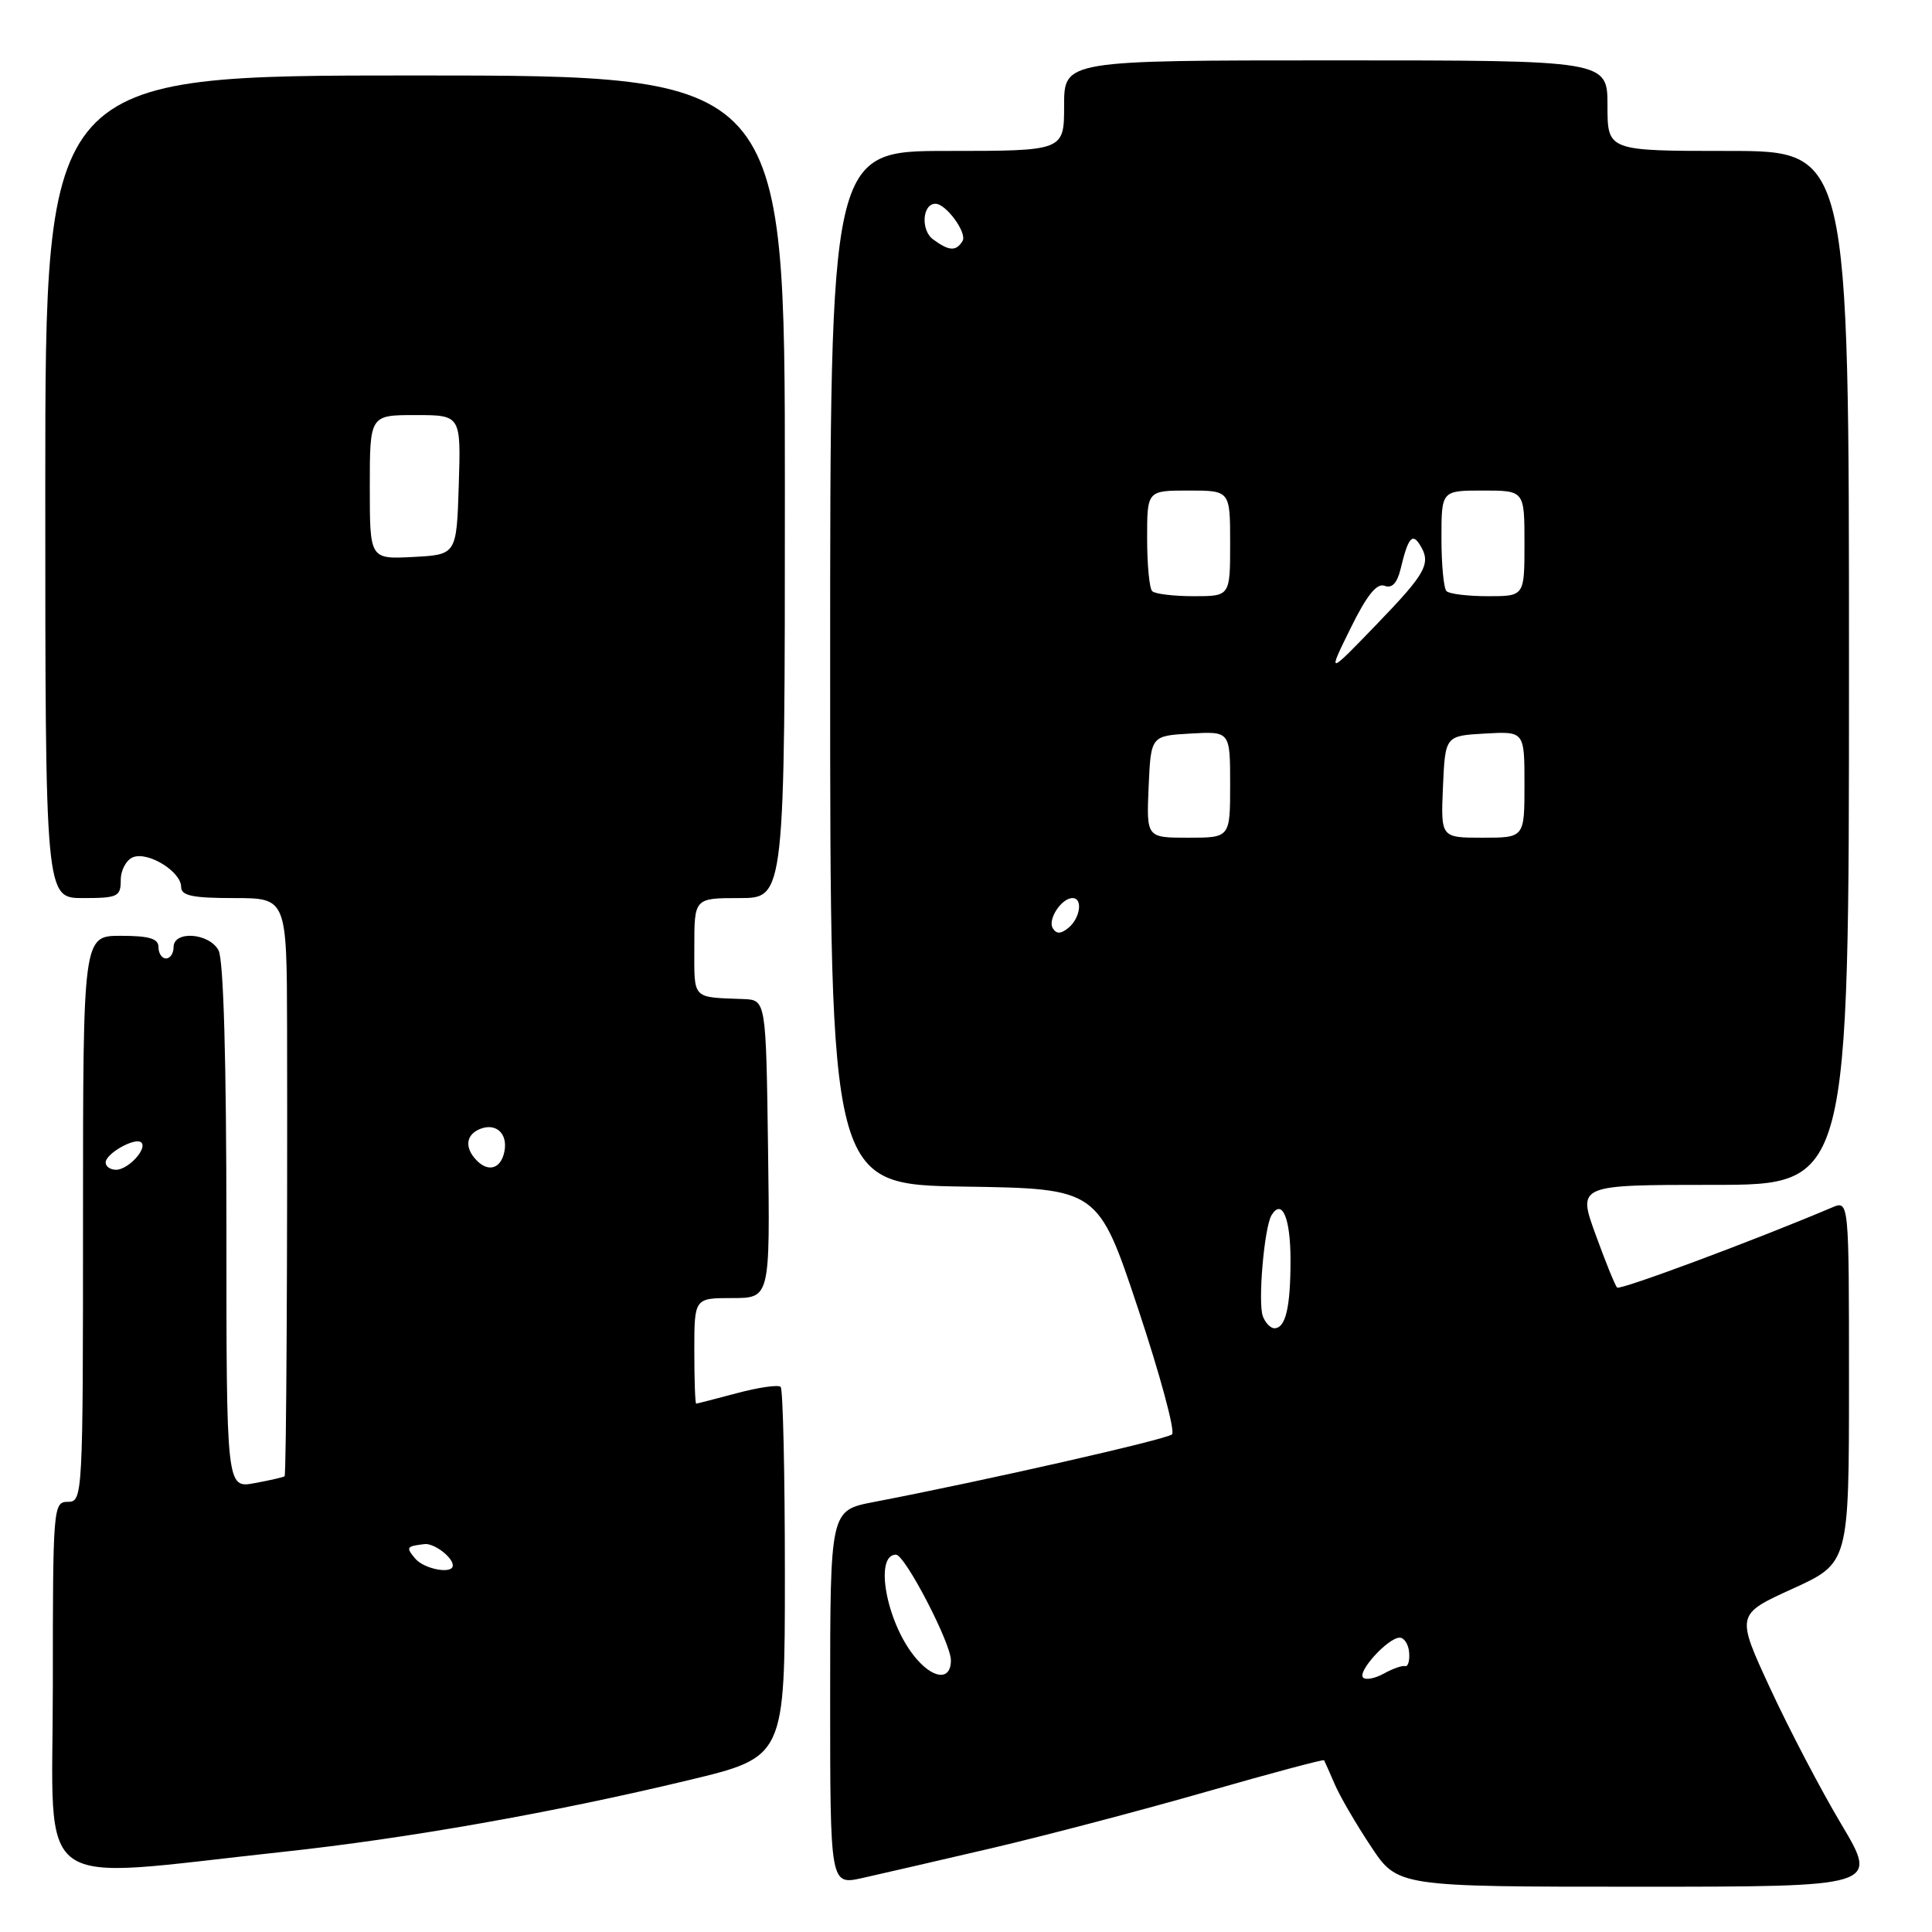 <?xml version="1.0" encoding="UTF-8" standalone="no"?>
<!DOCTYPE svg PUBLIC "-//W3C//DTD SVG 1.1//EN" "http://www.w3.org/Graphics/SVG/1.1/DTD/svg11.dtd" >
<svg xmlns="http://www.w3.org/2000/svg" xmlns:xlink="http://www.w3.org/1999/xlink" version="1.1" viewBox="0 0 256 256">
 <g >
 <path fill="currentColor"
d=" M 131.46 244.88 C 138.58 243.21 151.36 239.85 159.86 237.41 C 168.36 234.97 175.37 233.10 175.45 233.24 C 175.53 233.38 176.16 234.81 176.85 236.40 C 177.53 238.00 179.69 241.71 181.65 244.65 C 185.19 250.00 185.19 250.00 217.05 250.00 C 248.91 250.00 248.91 250.00 244.00 241.75 C 241.29 237.21 237.05 229.10 234.56 223.72 C 230.03 213.93 230.03 213.93 237.52 210.52 C 245.00 207.11 245.00 207.11 245.00 183.08 C 245.00 159.04 245.00 159.04 242.75 160.00 C 232.47 164.36 214.66 170.99 214.28 170.61 C 214.01 170.35 212.73 167.18 211.42 163.57 C 209.03 157.00 209.03 157.00 227.02 157.00 C 245.00 157.00 245.00 157.00 245.00 88.50 C 245.00 20.00 245.00 20.00 229.00 20.00 C 213.00 20.00 213.00 20.00 213.00 14.00 C 213.00 8.00 213.00 8.00 177.00 8.00 C 141.00 8.00 141.00 8.00 141.00 14.00 C 141.00 20.00 141.00 20.00 125.50 20.00 C 110.00 20.00 110.00 20.00 110.00 88.48 C 110.00 156.95 110.00 156.95 127.75 157.23 C 145.50 157.50 145.50 157.50 150.80 173.40 C 153.71 182.15 155.74 189.64 155.30 190.06 C 154.58 190.73 130.63 196.17 115.75 199.03 C 110.00 200.14 110.00 200.14 110.00 224.96 C 110.00 249.79 110.00 249.79 114.25 248.85 C 116.59 248.33 124.33 246.54 131.46 244.88 Z  M 37.50 245.38 C 53.87 243.62 73.35 240.18 91.25 235.88 C 104.00 232.82 104.00 232.82 104.00 208.58 C 104.00 195.24 103.75 184.08 103.44 183.77 C 103.13 183.46 100.54 183.83 97.69 184.59 C 94.84 185.35 92.39 185.98 92.25 185.99 C 92.11 185.99 92.00 182.85 92.00 179.00 C 92.00 172.00 92.00 172.00 97.02 172.00 C 102.04 172.00 102.04 172.00 101.77 152.25 C 101.50 132.50 101.50 132.50 98.50 132.38 C 91.62 132.12 92.00 132.52 92.00 125.50 C 92.00 119.00 92.00 119.00 98.00 119.00 C 104.00 119.00 104.00 119.00 104.00 64.50 C 104.00 10.00 104.00 10.00 55.00 10.00 C 6.00 10.00 6.00 10.00 6.00 64.50 C 6.00 119.00 6.00 119.00 11.00 119.00 C 15.61 119.00 16.00 118.81 16.00 116.61 C 16.00 115.29 16.74 113.93 17.64 113.58 C 19.66 112.81 24.00 115.50 24.00 117.52 C 24.00 118.68 25.49 119.00 31.00 119.00 C 38.00 119.00 38.00 119.00 38.04 136.25 C 38.10 165.57 37.94 195.40 37.71 195.61 C 37.60 195.73 35.81 196.14 33.75 196.52 C 30.00 197.22 30.00 197.22 30.00 162.55 C 30.00 140.55 29.62 127.16 28.96 125.93 C 27.72 123.61 23.00 123.27 23.00 125.50 C 23.00 126.33 22.55 127.00 22.00 127.00 C 21.45 127.00 21.00 126.33 21.00 125.50 C 21.00 124.37 19.78 124.00 16.00 124.00 C 11.00 124.00 11.00 124.00 11.00 161.50 C 11.00 198.33 10.96 199.00 9.00 199.00 C 7.05 199.00 7.00 199.67 7.00 223.57 C 7.00 251.32 3.78 249.01 37.50 245.38 Z  M 180.62 222.29 C 179.83 221.49 183.94 217.00 185.46 217.00 C 186.07 217.00 186.64 217.89 186.72 218.98 C 186.81 220.07 186.56 220.87 186.19 220.77 C 185.81 220.66 184.55 221.10 183.38 221.75 C 182.22 222.40 180.97 222.64 180.62 222.29 Z  M 121.07 219.36 C 117.39 214.68 115.86 206.00 118.72 206.00 C 119.91 206.00 126.00 217.71 126.00 220.00 C 126.00 222.81 123.53 222.49 121.07 219.36 Z  M 167.34 174.43 C 166.65 172.65 167.52 162.59 168.49 161.01 C 169.89 158.75 171.00 161.40 171.00 166.98 C 171.00 173.25 170.35 176.00 168.86 176.00 C 168.35 176.00 167.67 175.29 167.34 174.43 Z  M 139.50 123.00 C 138.79 121.84 140.65 119.00 142.12 119.00 C 143.50 119.00 143.15 121.63 141.59 122.93 C 140.58 123.76 139.99 123.79 139.50 123.00 Z  M 152.20 104.25 C 152.50 97.50 152.50 97.50 157.75 97.20 C 163.00 96.90 163.00 96.90 163.00 103.95 C 163.00 111.00 163.00 111.00 157.45 111.00 C 151.91 111.00 151.91 111.00 152.20 104.25 Z  M 191.20 104.25 C 191.50 97.50 191.50 97.50 196.75 97.20 C 202.00 96.90 202.00 96.90 202.00 103.95 C 202.00 111.00 202.00 111.00 196.45 111.00 C 190.91 111.00 190.91 111.00 191.20 104.25 Z  M 178.94 83.28 C 181.09 78.90 182.43 77.23 183.46 77.62 C 184.45 78.00 185.13 77.28 185.60 75.34 C 186.56 71.31 187.13 70.59 188.11 72.14 C 189.69 74.64 189.03 75.87 182.44 82.70 C 175.88 89.50 175.88 89.50 178.94 83.28 Z  M 152.67 78.33 C 152.30 77.97 152.00 74.82 152.00 71.33 C 152.00 65.00 152.00 65.00 157.50 65.00 C 163.00 65.00 163.00 65.00 163.00 72.00 C 163.00 79.00 163.00 79.00 158.17 79.00 C 155.51 79.00 153.03 78.70 152.67 78.33 Z  M 191.67 78.33 C 191.30 77.97 191.00 74.82 191.00 71.33 C 191.00 65.00 191.00 65.00 196.50 65.00 C 202.00 65.00 202.00 65.00 202.00 72.00 C 202.00 79.00 202.00 79.00 197.17 79.00 C 194.51 79.00 192.03 78.70 191.67 78.33 Z  M 123.64 31.72 C 121.98 30.51 122.21 27.00 123.95 27.00 C 125.37 27.00 128.19 30.88 127.54 31.94 C 126.68 33.33 125.76 33.28 123.64 31.72 Z  M 55.00 206.50 C 53.76 205.01 53.85 204.89 56.25 204.60 C 57.50 204.45 60.00 206.34 60.00 207.43 C 60.00 208.64 56.18 207.93 55.00 206.50 Z  M 14.00 154.04 C 14.00 152.84 17.96 150.63 18.73 151.39 C 19.55 152.22 16.97 155.00 15.38 155.00 C 14.62 155.00 14.00 154.57 14.00 154.04 Z  M 63.21 153.81 C 61.51 152.11 61.70 150.33 63.67 149.57 C 65.75 148.77 67.30 150.23 66.84 152.56 C 66.41 154.81 64.78 155.38 63.21 153.81 Z  M 49.00 64.55 C 49.00 55.00 49.00 55.00 55.04 55.00 C 61.08 55.00 61.08 55.00 60.79 64.25 C 60.50 73.50 60.50 73.50 54.75 73.80 C 49.00 74.10 49.00 74.10 49.00 64.55 Z "/>
</g>
</svg>